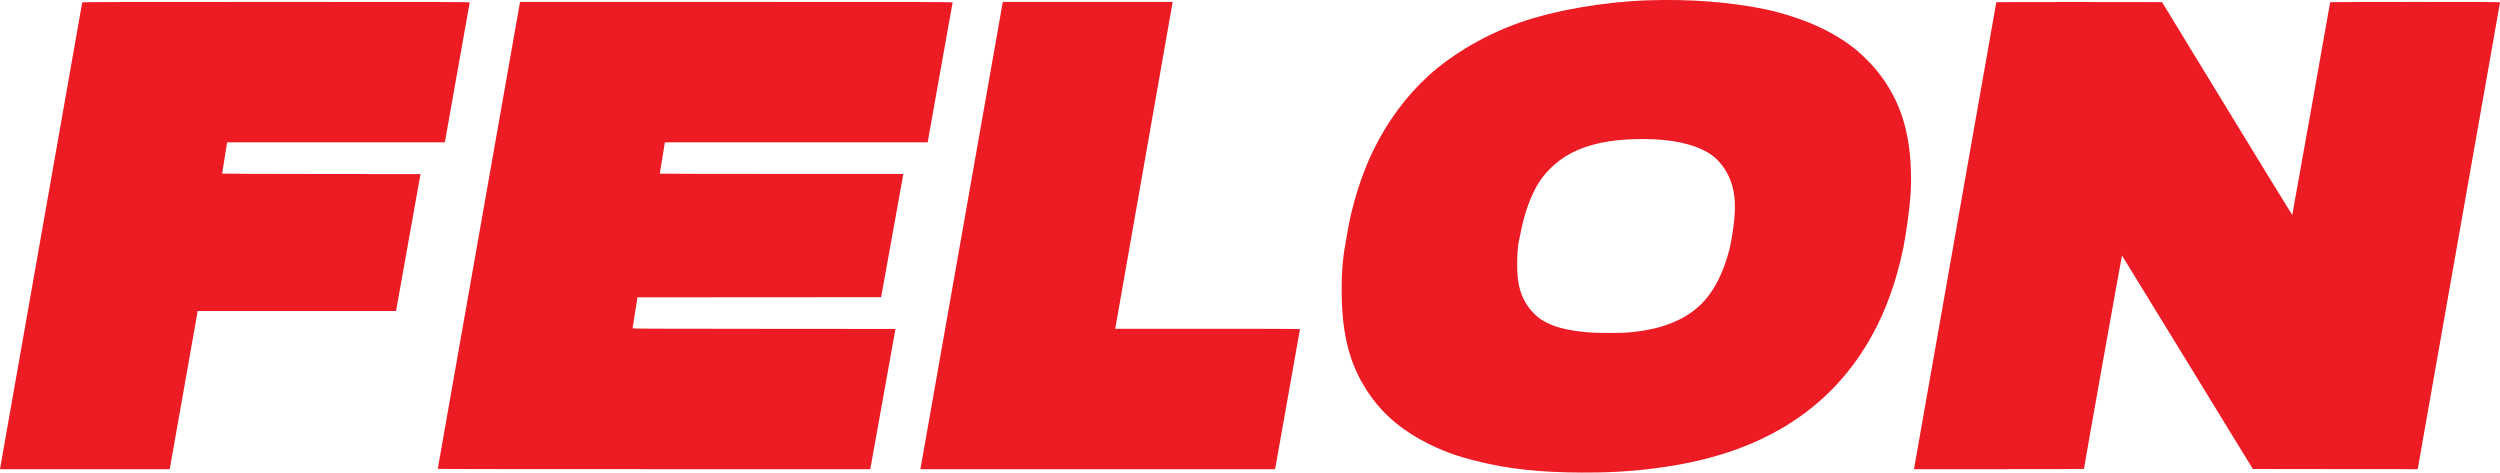<svg xmlns="http://www.w3.org/2000/svg" xmlns:xlink="http://www.w3.org/1999/xlink" xmlns:svgjs="http://svgjs.com/svgjs" id="SvgjsSvg1001" version="1.1" viewBox="0 116.78 288 54.44"><defs id="SvgjsDefs1002"/><g id="SvgjsG1008"><svg xmlns="http://www.w3.org/2000/svg" version="1.0" viewBox="34.7 3115.15 7442.91 1407.01" width="288" height="288"><g transform="matrix(.1 0 0 -.1 0 7500)" fill="#ed1b24" class="color000 svgShape"><path d="M49420 43839c-1329-44-2771-294-3828-663-1006-352-2011-938-2723-1588-665-608-1217-1356-1640-2223-347-711-638-1637-769-2445-12-74-35-202-50-285-86-448-120-847-120-1395 0-1401 251-2323 868-3190 421-591 994-1060 1747-1430 538-265 1018-421 1820-594 864-185 1915-266 3185-244 786 13 1542 83 2305 213 2506 427 4352 1537 5540 3330 469 708 814 1474 1069 2375 155 549 229 917 321 1595 86 638 108 971 93 1475-36 1271-384 2247-1095 3070-112 130-355 372-483 481-334 285-788 563-1265 774-434 192-1032 382-1510 481-1028 212-2242 304-3465 263zm200-4139c728-40 1300-197 1681-463 145-100 299-269 408-444 282-456 352-976 235-1768-66-452-110-648-218-970-289-859-726-1401-1391-1725-437-213-910-330-1540-382-204-17-873-17-1095 0-698 53-1150 174-1490 400-120 80-288 251-378 386-202 302-290 591-313 1036-17 321 11 784 56 940 9 30 25 102 35 160 91 500 229 929 425 1321 169 338 406 619 737 875 420 323 1004 529 1718 605 353 37 778 48 1130 29zM2795 43778c-4-16-2435-13807-2442-13860l-6-38 2526 0 2526 0 10 53c6 28 189 1060 406 2292 218 1232 401 2268 407 2303l11 62 2953 0 2952 0 12 68c6 37 170 954 364 2037l352 1970-2953 3c-1881 1-2953 6-2953 12 0 12 139 877 145 908l5 22 3240 0 3240 0 5 23c11 51 735 4126 735 4141 0 15-497 16-5765 16-4604 0-5766-3-5770-12zM15825 43768c-9-40-2445-13861-2445-13875 0-11 1126-13 6438-13l6439 0 72 403c40 221 208 1160 375 2087l302 1685-3913 3c-3718 2-3913 3-3913 20 1 9 33 220 73 467l73 450 3626 3 3627 2 10 53c6 28 153 842 326 1807 173 965 318 1767 321 1783l6 27-3626 0c-1994 0-3626 3-3626 8 0 10 139 872 146 905l6 27 3911 0 3912 0 369 2073c203 1139 371 2080 374 2090 4 16-307 17-6437 17l-6441 0-5-22zM30196 43758c-3-18-552-3136-1221-6928-668-3792-1218-6907-1221-6922l-6-28 5280 0 5280 0 6 28c13 63 736 4133 736 4142 0 7-936 10-2751 10l-2751 0 6 28c3 15 386 2194 851 4842 465 2648 847 4825 850 4838l5 22-2529 0-2529 0-6-32zM59780 43782c0-10-2436-13831-2446-13874l-6-28 2531 0c1392 0 2531 3 2531 8-2 32 1126 6360 1132 6354 5-5 883-1437 1952-3183l1944-3174 2454-3 2454-2 1223 6937c672 3816 1225 6946 1227 6956 5 16-120 17-2525 17-1392 0-2531-3-2531-7 0-24-1124-6329-1129-6335-3-4-877 1421-1941 3165l-1935 3172-2468 3c-1357 1-2467-2-2467-6z" fill="#ed1b24" class="color000 svgShape"/></g></svg></g></svg>